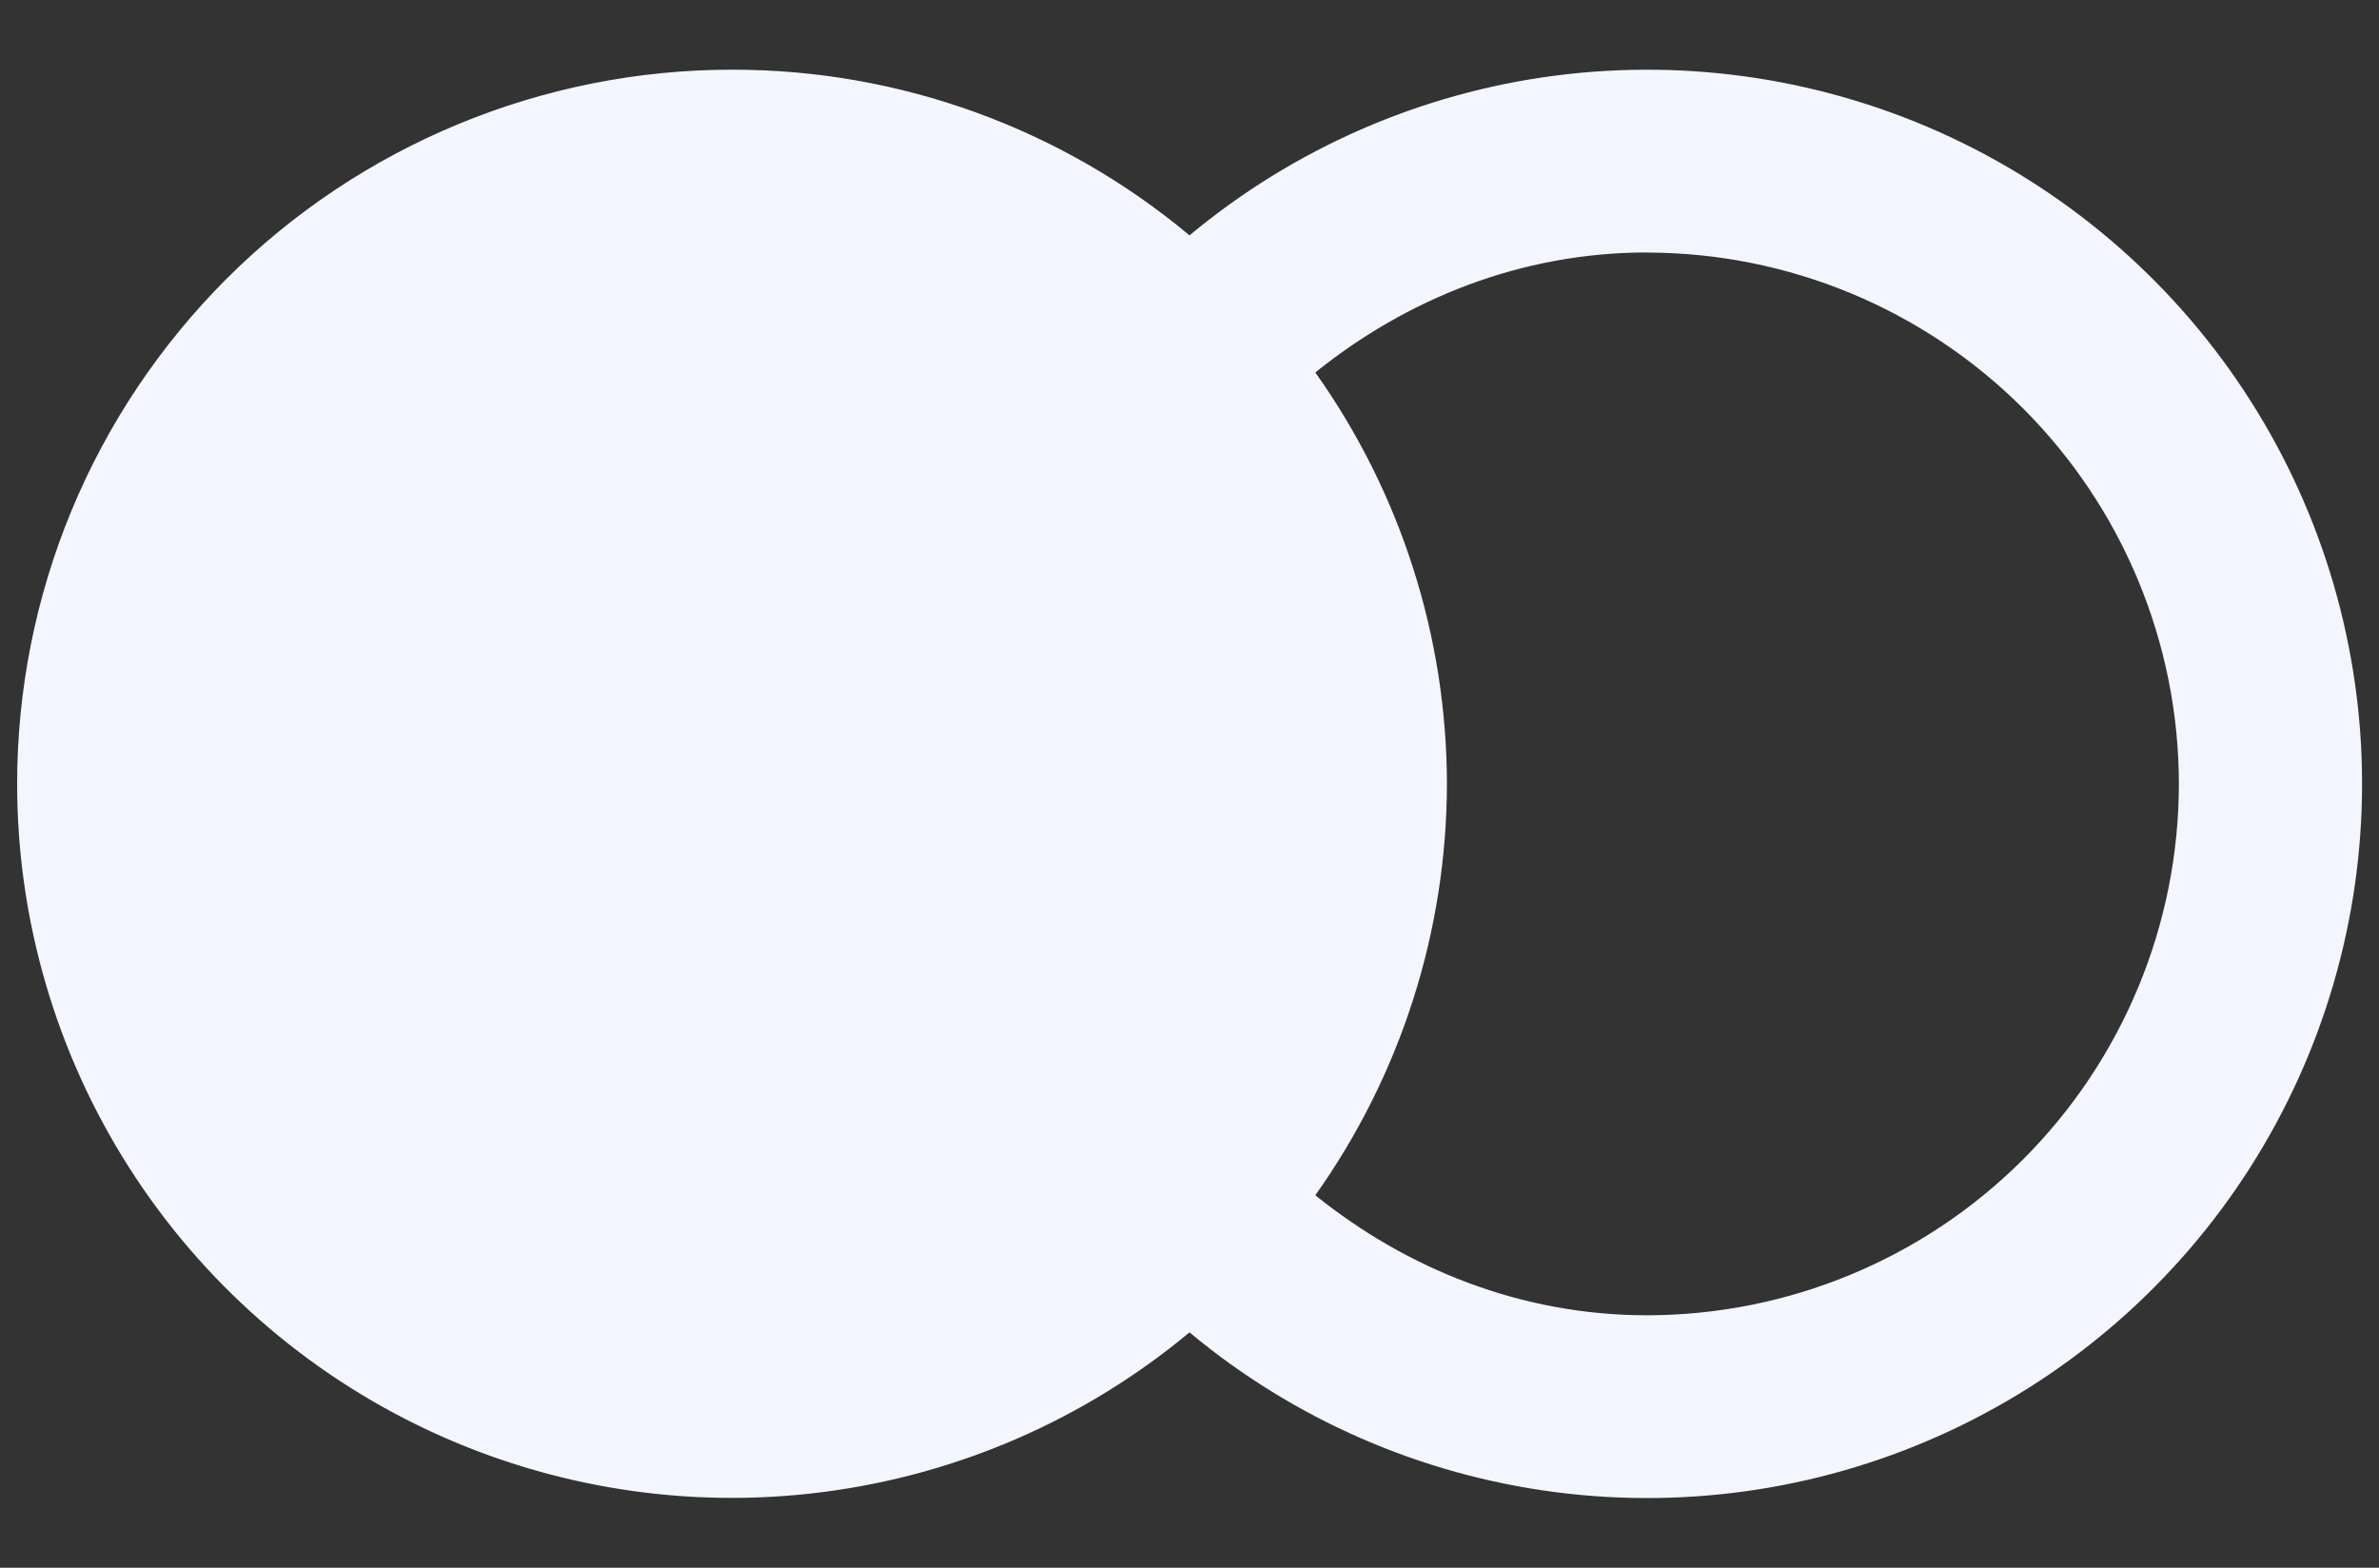 <svg width="44" height="29" viewBox="0 0 44 29" fill="none" xmlns="http://www.w3.org/2000/svg">
<rect x="0" y="0" width="44" height="29" fill="#333333" stroke="none"/>
<path d="M13.539 1.289C11.802 1.289 10.083 1.631 8.479 2.295C6.875 2.958 5.417 3.931 4.189 5.158C2.962 6.385 1.988 7.841 1.323 9.444C0.659 11.047 0.317 12.765 0.317 14.5C0.317 17.011 1.033 19.469 2.382 21.588C3.73 23.706 5.655 25.397 7.93 26.462C10.206 27.526 12.738 27.921 15.229 27.599C17.721 27.278 20.07 26.254 22 24.646C23.93 26.255 26.279 27.28 28.771 27.602C31.264 27.924 33.796 27.529 36.072 26.464C38.348 25.399 40.273 23.708 41.622 21.589C42.97 19.47 43.687 17.011 43.687 14.5C43.687 11.989 42.97 9.53 41.622 7.411C40.273 5.292 38.348 3.601 36.072 2.536C33.796 1.471 31.264 1.077 28.771 1.398C26.279 1.72 23.93 2.746 22 4.354C19.628 2.37 16.632 1.285 13.539 1.289ZM30.462 4.672C33.07 4.674 35.57 5.71 37.415 7.553C39.259 9.395 40.296 11.894 40.299 14.5C40.297 17.107 39.26 19.605 37.415 21.449C35.571 23.292 33.07 24.328 30.462 24.33C28.13 24.33 26.014 23.468 24.327 22.11C25.907 19.886 26.757 17.227 26.761 14.5C26.757 11.773 25.907 9.114 24.327 6.89C26.014 5.531 28.13 4.67 30.462 4.67V4.672Z" fill="#F4F6FF"/>
</svg>

